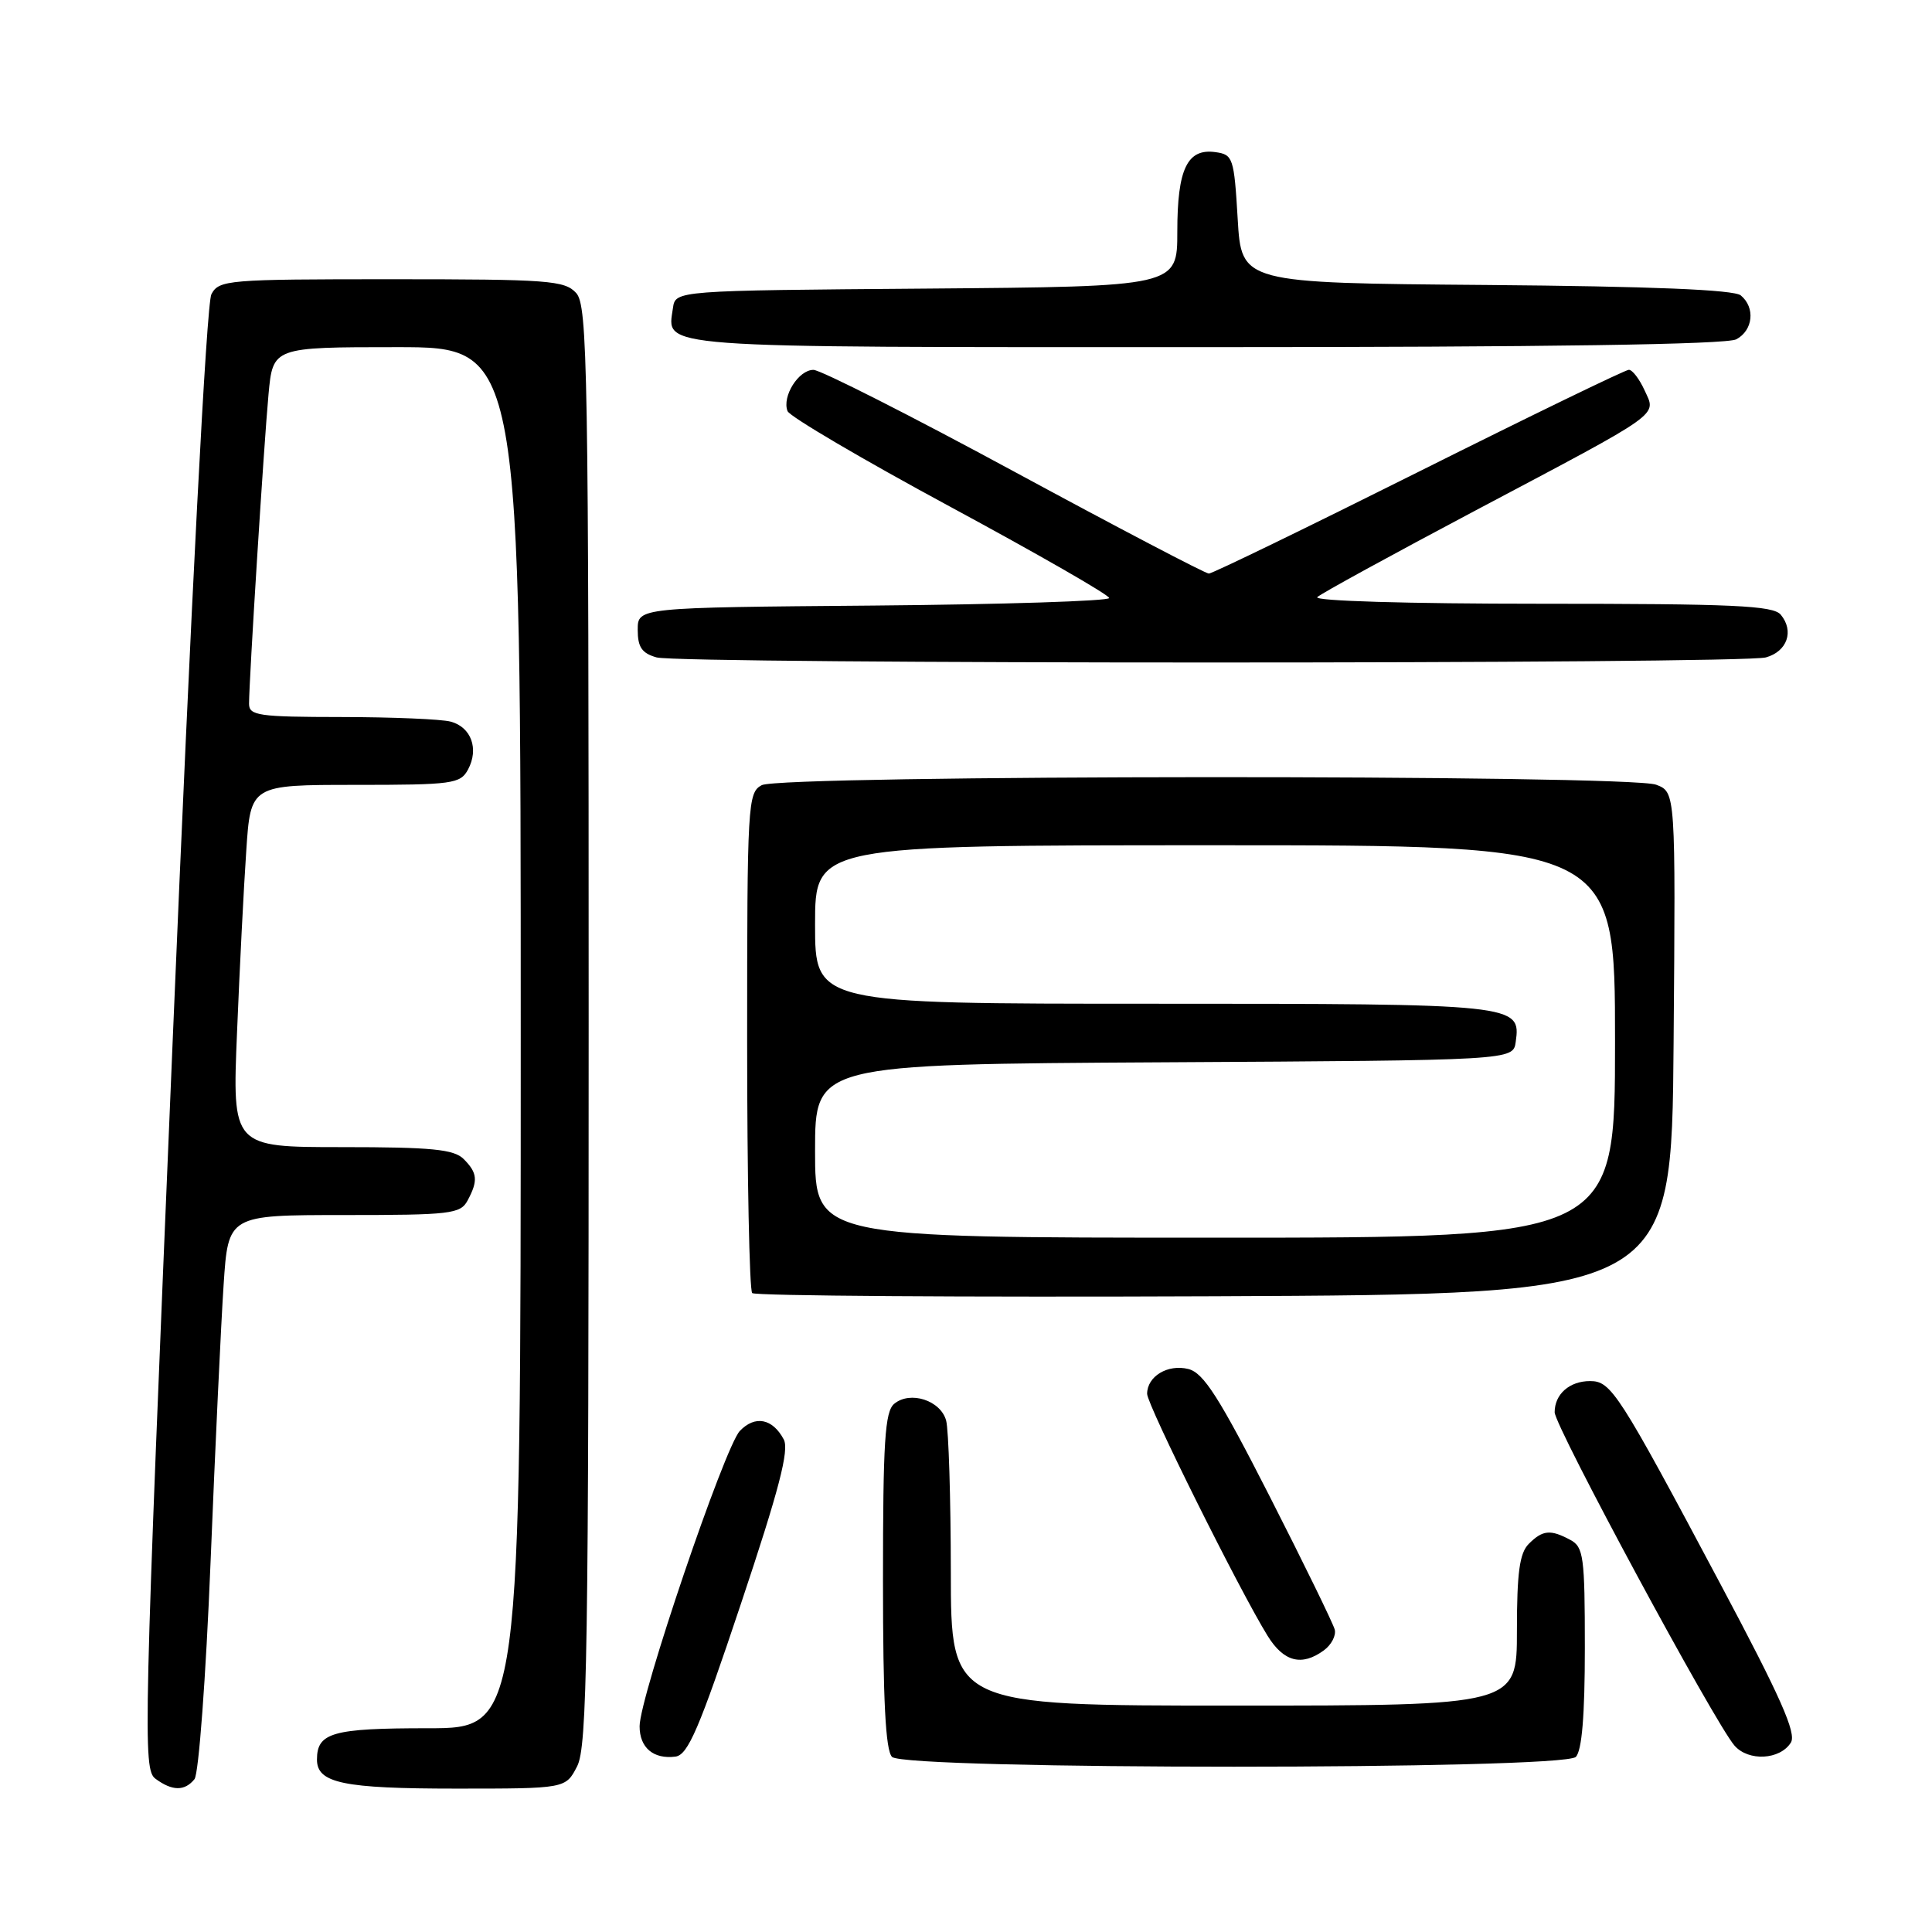<?xml version="1.0" encoding="UTF-8" standalone="no"?>
<!DOCTYPE svg PUBLIC "-//W3C//DTD SVG 1.1//EN" "http://www.w3.org/Graphics/SVG/1.1/DTD/svg11.dtd" >
<svg xmlns="http://www.w3.org/2000/svg" xmlns:xlink="http://www.w3.org/1999/xlink" version="1.1" viewBox="0 0 256 256">
 <g >
 <path fill="currentColor"
d=" M 25.77 235.75 C 26.33 235.06 27.28 222.27 27.90 207.00 C 28.51 191.88 29.29 175.34 29.63 170.25 C 30.24 161.00 30.24 161.00 45.58 161.00 C 59.73 161.00 61.01 160.85 61.96 159.07 C 63.37 156.44 63.27 155.41 61.43 153.57 C 60.14 152.29 57.20 152.00 45.32 152.00 C 30.77 152.00 30.77 152.00 31.41 136.75 C 31.75 128.36 32.30 117.56 32.63 112.75 C 33.21 104.00 33.21 104.00 47.07 104.00 C 59.99 104.00 61.00 103.86 62.02 101.96 C 63.48 99.23 62.44 96.35 59.72 95.62 C 58.50 95.29 51.99 95.02 45.25 95.01 C 34.25 95.00 33.00 94.82 33.00 93.25 C 33.00 90.13 34.98 58.69 35.58 52.25 C 36.16 46.00 36.16 46.00 52.58 46.00 C 69.00 46.00 69.00 46.00 69.00 137.50 C 69.00 229.00 69.00 229.00 56.70 229.00 C 44.04 229.00 42.00 229.58 42.00 233.16 C 42.00 236.27 45.49 237.00 60.41 237.00 C 74.95 237.00 74.95 237.00 76.47 234.05 C 77.81 231.47 78.00 219.28 78.00 135.88 C 78.00 48.68 77.86 40.50 76.35 38.83 C 74.83 37.16 72.71 37.00 51.88 37.00 C 30.14 37.00 29.02 37.09 28.01 38.99 C 27.37 40.19 25.33 79.36 22.89 137.69 C 19.02 230.08 18.91 234.46 20.61 235.70 C 22.84 237.34 24.47 237.35 25.77 235.75 Z  M 208.80 232.80 C 209.61 231.99 210.00 227.32 210.00 218.34 C 210.00 206.24 209.83 204.98 208.07 204.04 C 205.44 202.63 204.41 202.73 202.57 204.57 C 201.35 205.79 201.00 208.38 201.00 216.07 C 201.00 226.00 201.00 226.00 163.50 226.00 C 126.00 226.00 126.00 226.00 125.99 208.25 C 125.98 198.49 125.70 189.48 125.37 188.24 C 124.65 185.56 120.61 184.25 118.49 186.01 C 117.25 187.04 117.00 191.02 117.00 209.42 C 117.00 225.34 117.34 231.94 118.20 232.80 C 119.93 234.53 207.07 234.53 208.80 232.80 Z  M 98.17 212.53 C 103.24 197.37 104.60 192.13 103.85 190.73 C 102.37 187.95 100.04 187.50 98.03 189.61 C 96.01 191.74 84.75 224.89 84.75 228.74 C 84.75 231.58 86.58 233.13 89.50 232.76 C 91.16 232.54 92.64 229.10 98.17 212.53 Z  M 237.30 230.90 C 238.07 229.67 235.93 224.85 227.97 209.90 C 214.45 184.49 213.49 183.00 210.69 183.00 C 207.97 183.00 206.00 184.73 206.00 187.13 C 206.00 188.98 227.21 228.29 229.83 231.30 C 231.68 233.42 235.86 233.20 237.30 230.90 Z  M 175.42 218.68 C 176.41 217.96 177.06 216.72 176.86 215.93 C 176.66 215.15 172.78 207.19 168.23 198.26 C 161.52 185.10 159.48 181.91 157.46 181.40 C 154.74 180.72 152.00 182.37 152.00 184.69 C 152.00 186.15 164.24 210.74 167.96 216.75 C 170.10 220.21 172.49 220.83 175.42 218.68 Z  M 221.76 138.23 C 222.03 104.96 222.03 104.96 219.45 103.98 C 215.84 102.61 103.51 102.66 100.93 104.04 C 99.08 105.03 99.00 106.47 99.00 137.87 C 99.00 155.91 99.30 170.97 99.67 171.34 C 100.05 171.71 127.61 171.90 160.92 171.76 C 221.50 171.50 221.50 171.50 221.76 138.23 Z  M 233.99 87.11 C 236.82 86.32 237.76 83.62 235.96 81.45 C 234.95 80.24 229.69 80.00 204.18 80.00 C 186.48 80.00 174.00 79.63 174.55 79.12 C 175.07 78.63 184.53 73.46 195.57 67.61 C 220.57 54.37 219.48 55.15 217.91 51.71 C 217.23 50.22 216.30 49.00 215.83 49.00 C 215.37 49.00 202.84 55.08 188.00 62.50 C 173.16 69.92 160.64 76.00 160.18 76.00 C 159.72 76.00 148.13 69.93 134.42 62.51 C 120.72 55.09 108.73 49.02 107.79 49.01 C 105.82 49.00 103.60 52.52 104.35 54.47 C 104.63 55.19 114.32 60.89 125.90 67.14 C 137.47 73.39 146.96 78.83 146.97 79.24 C 146.99 79.64 132.94 80.09 115.75 80.24 C 84.50 80.50 84.50 80.50 84.50 83.45 C 84.50 85.75 85.05 86.56 87.00 87.11 C 90.26 88.01 230.73 88.01 233.99 87.11 Z  M 230.07 44.96 C 232.30 43.77 232.61 40.75 230.66 39.14 C 229.76 38.39 218.80 37.94 196.91 37.76 C 164.50 37.50 164.50 37.50 164.00 29.00 C 163.52 20.91 163.38 20.48 161.06 20.16 C 157.32 19.63 156.00 22.38 156.00 30.68 C 156.00 37.97 156.00 37.97 122.75 38.24 C 89.50 38.50 89.50 38.50 89.17 40.81 C 88.41 46.20 85.71 46.00 159.69 46.00 C 204.96 46.00 228.79 45.65 230.07 44.96 Z  M 108.00 152.51 C 108.00 141.02 108.00 141.02 154.25 140.76 C 200.50 140.50 200.50 140.50 200.84 138.06 C 201.55 133.05 201.05 133.00 152.81 133.00 C 108.00 133.00 108.00 133.00 108.00 122.50 C 108.00 112.00 108.00 112.00 161.00 112.00 C 214.00 112.00 214.00 112.00 214.00 138.00 C 214.00 164.00 214.00 164.00 161.00 164.00 C 108.00 164.00 108.00 164.00 108.00 152.51 Z "/>
</g>
</svg>